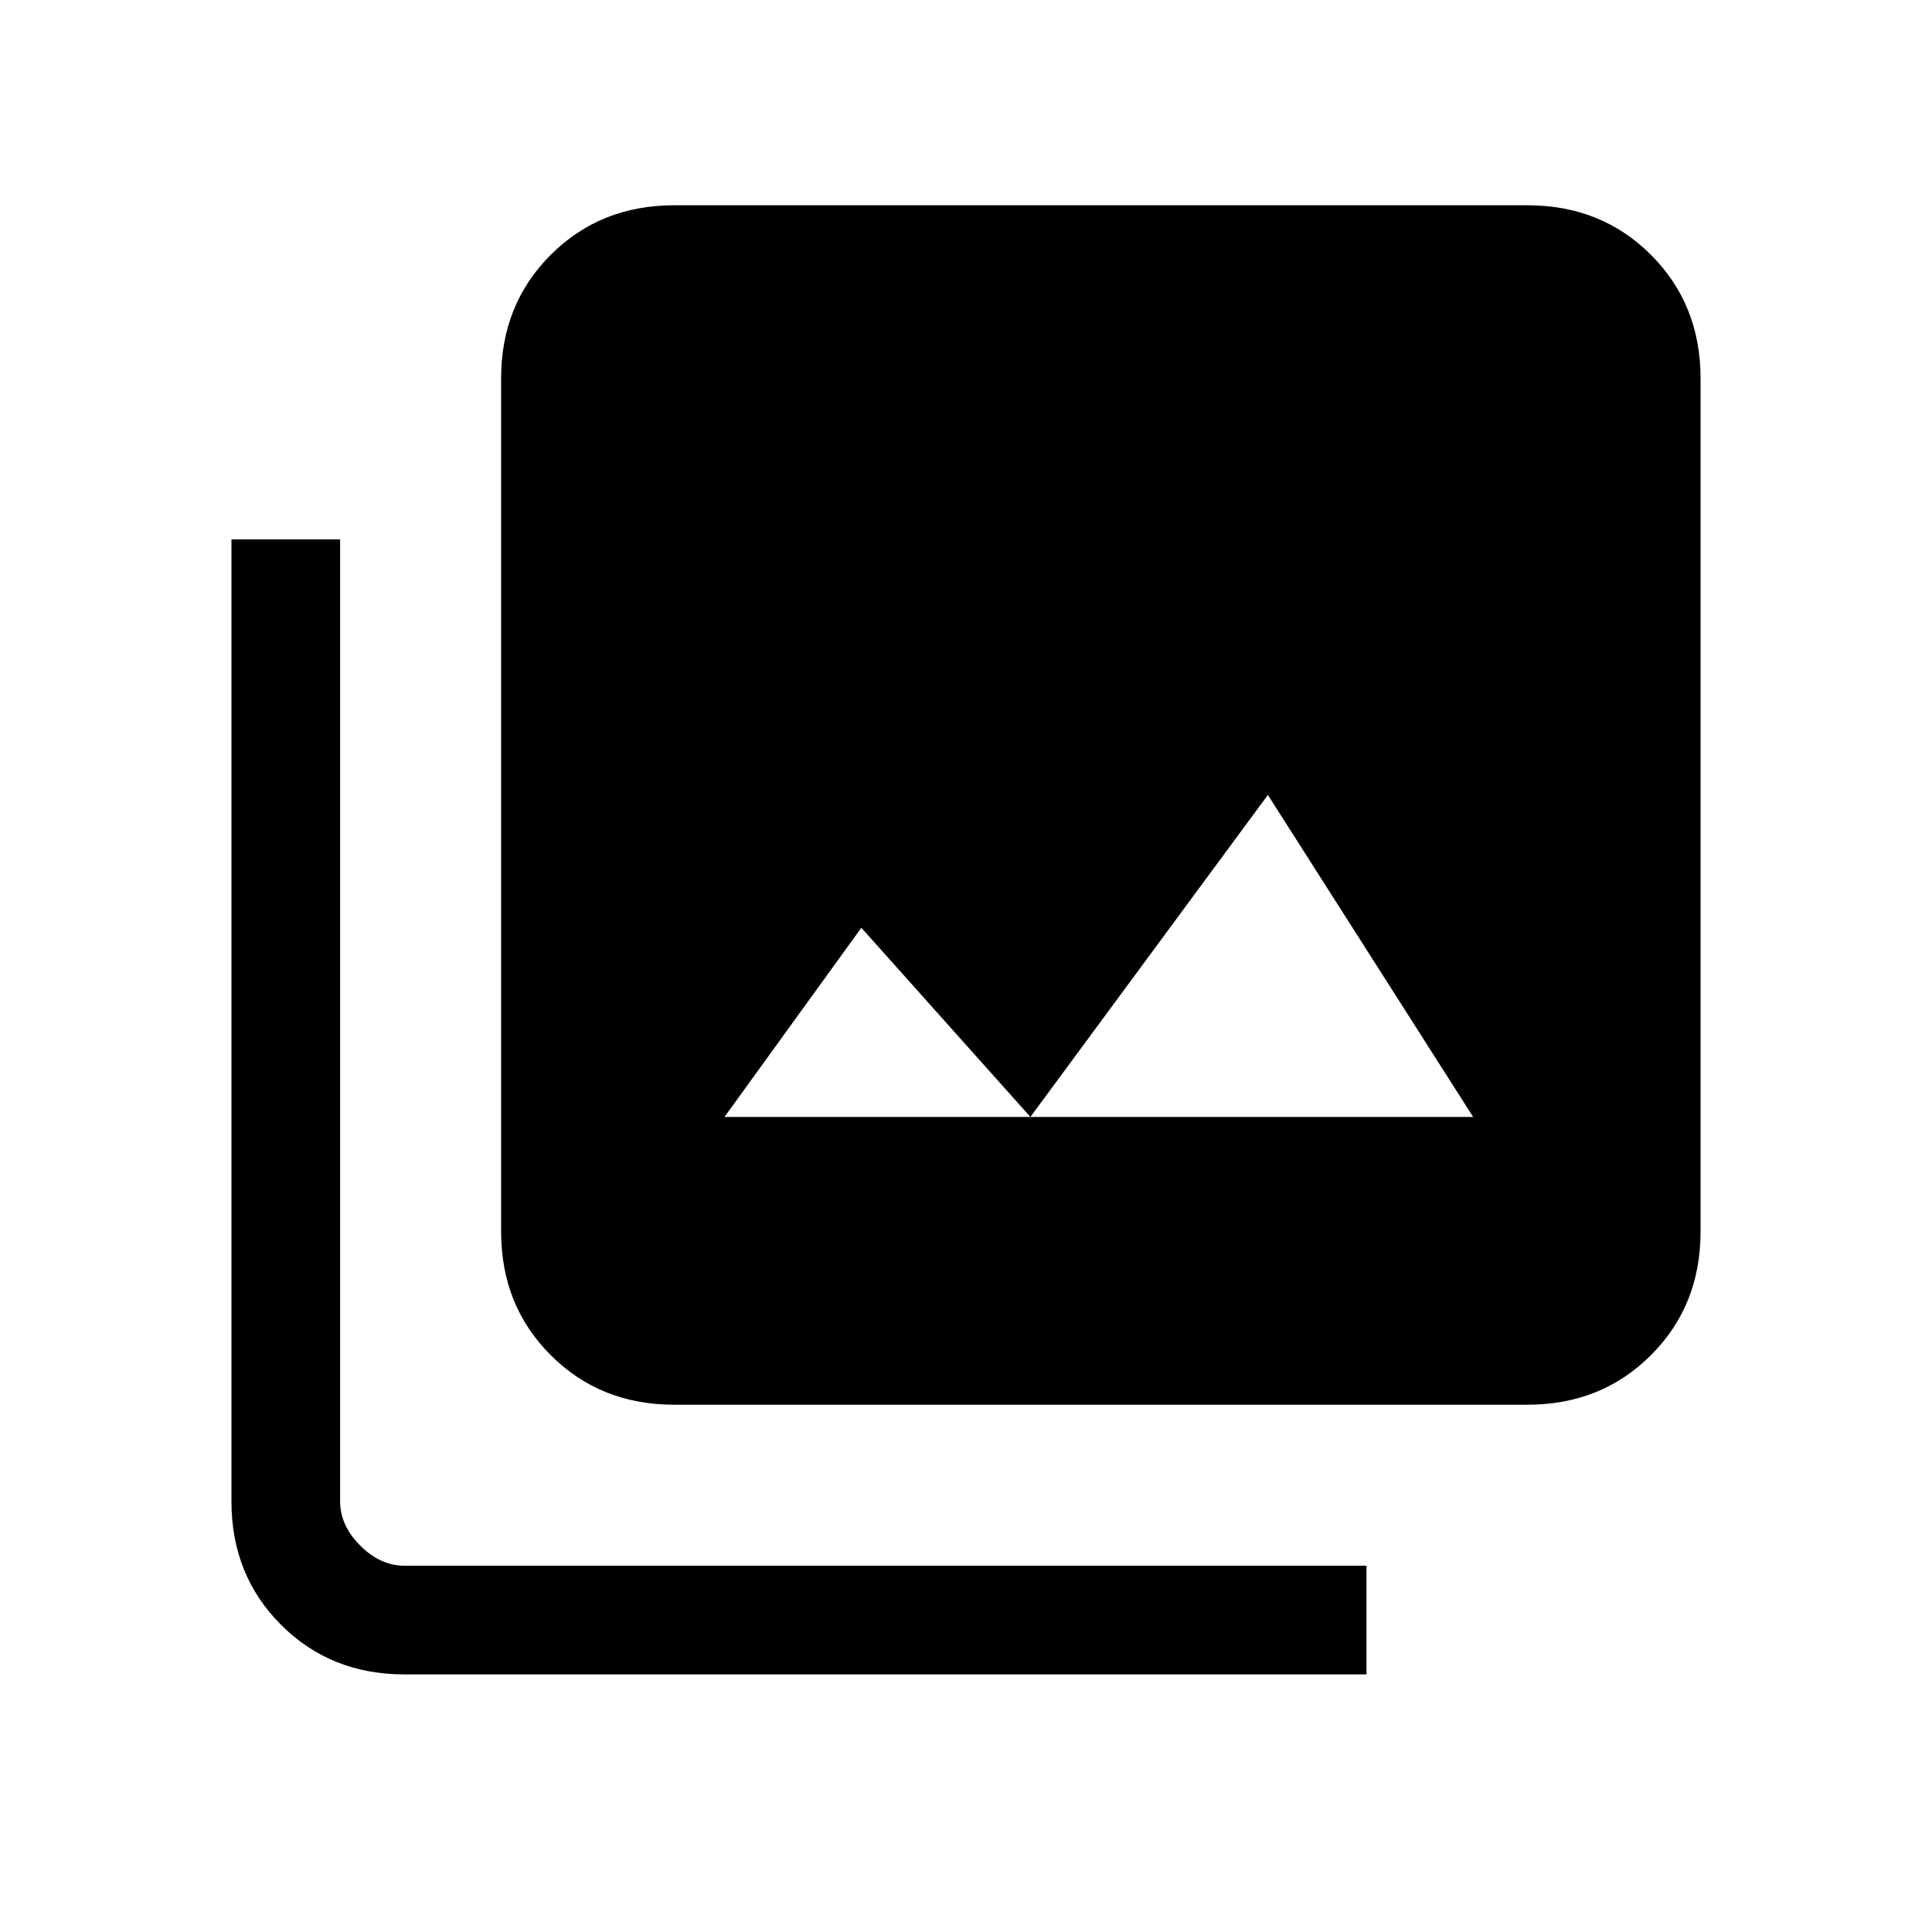 <svg xmlns="http://www.w3.org/2000/svg" height="24" viewBox="0 -960 960 960" width="24"><path d="M360-405h372L630-565 512-405l-84-94-68 94Zm-25 143q-36.73 0-61.36-24.64Q249-311.27 249-348v-424q0-36.72 24.64-61.36Q298.27-858 335-858h424q36.72 0 61.36 24.64T845-772v424q0 36.73-24.64 61.36Q795.72-262 759-262H335ZM201-128q-36.73 0-61.36-24.64Q115-177.27 115-214v-478h54v478q0 12 10 22t22 10h478v54H201Z"/></svg>